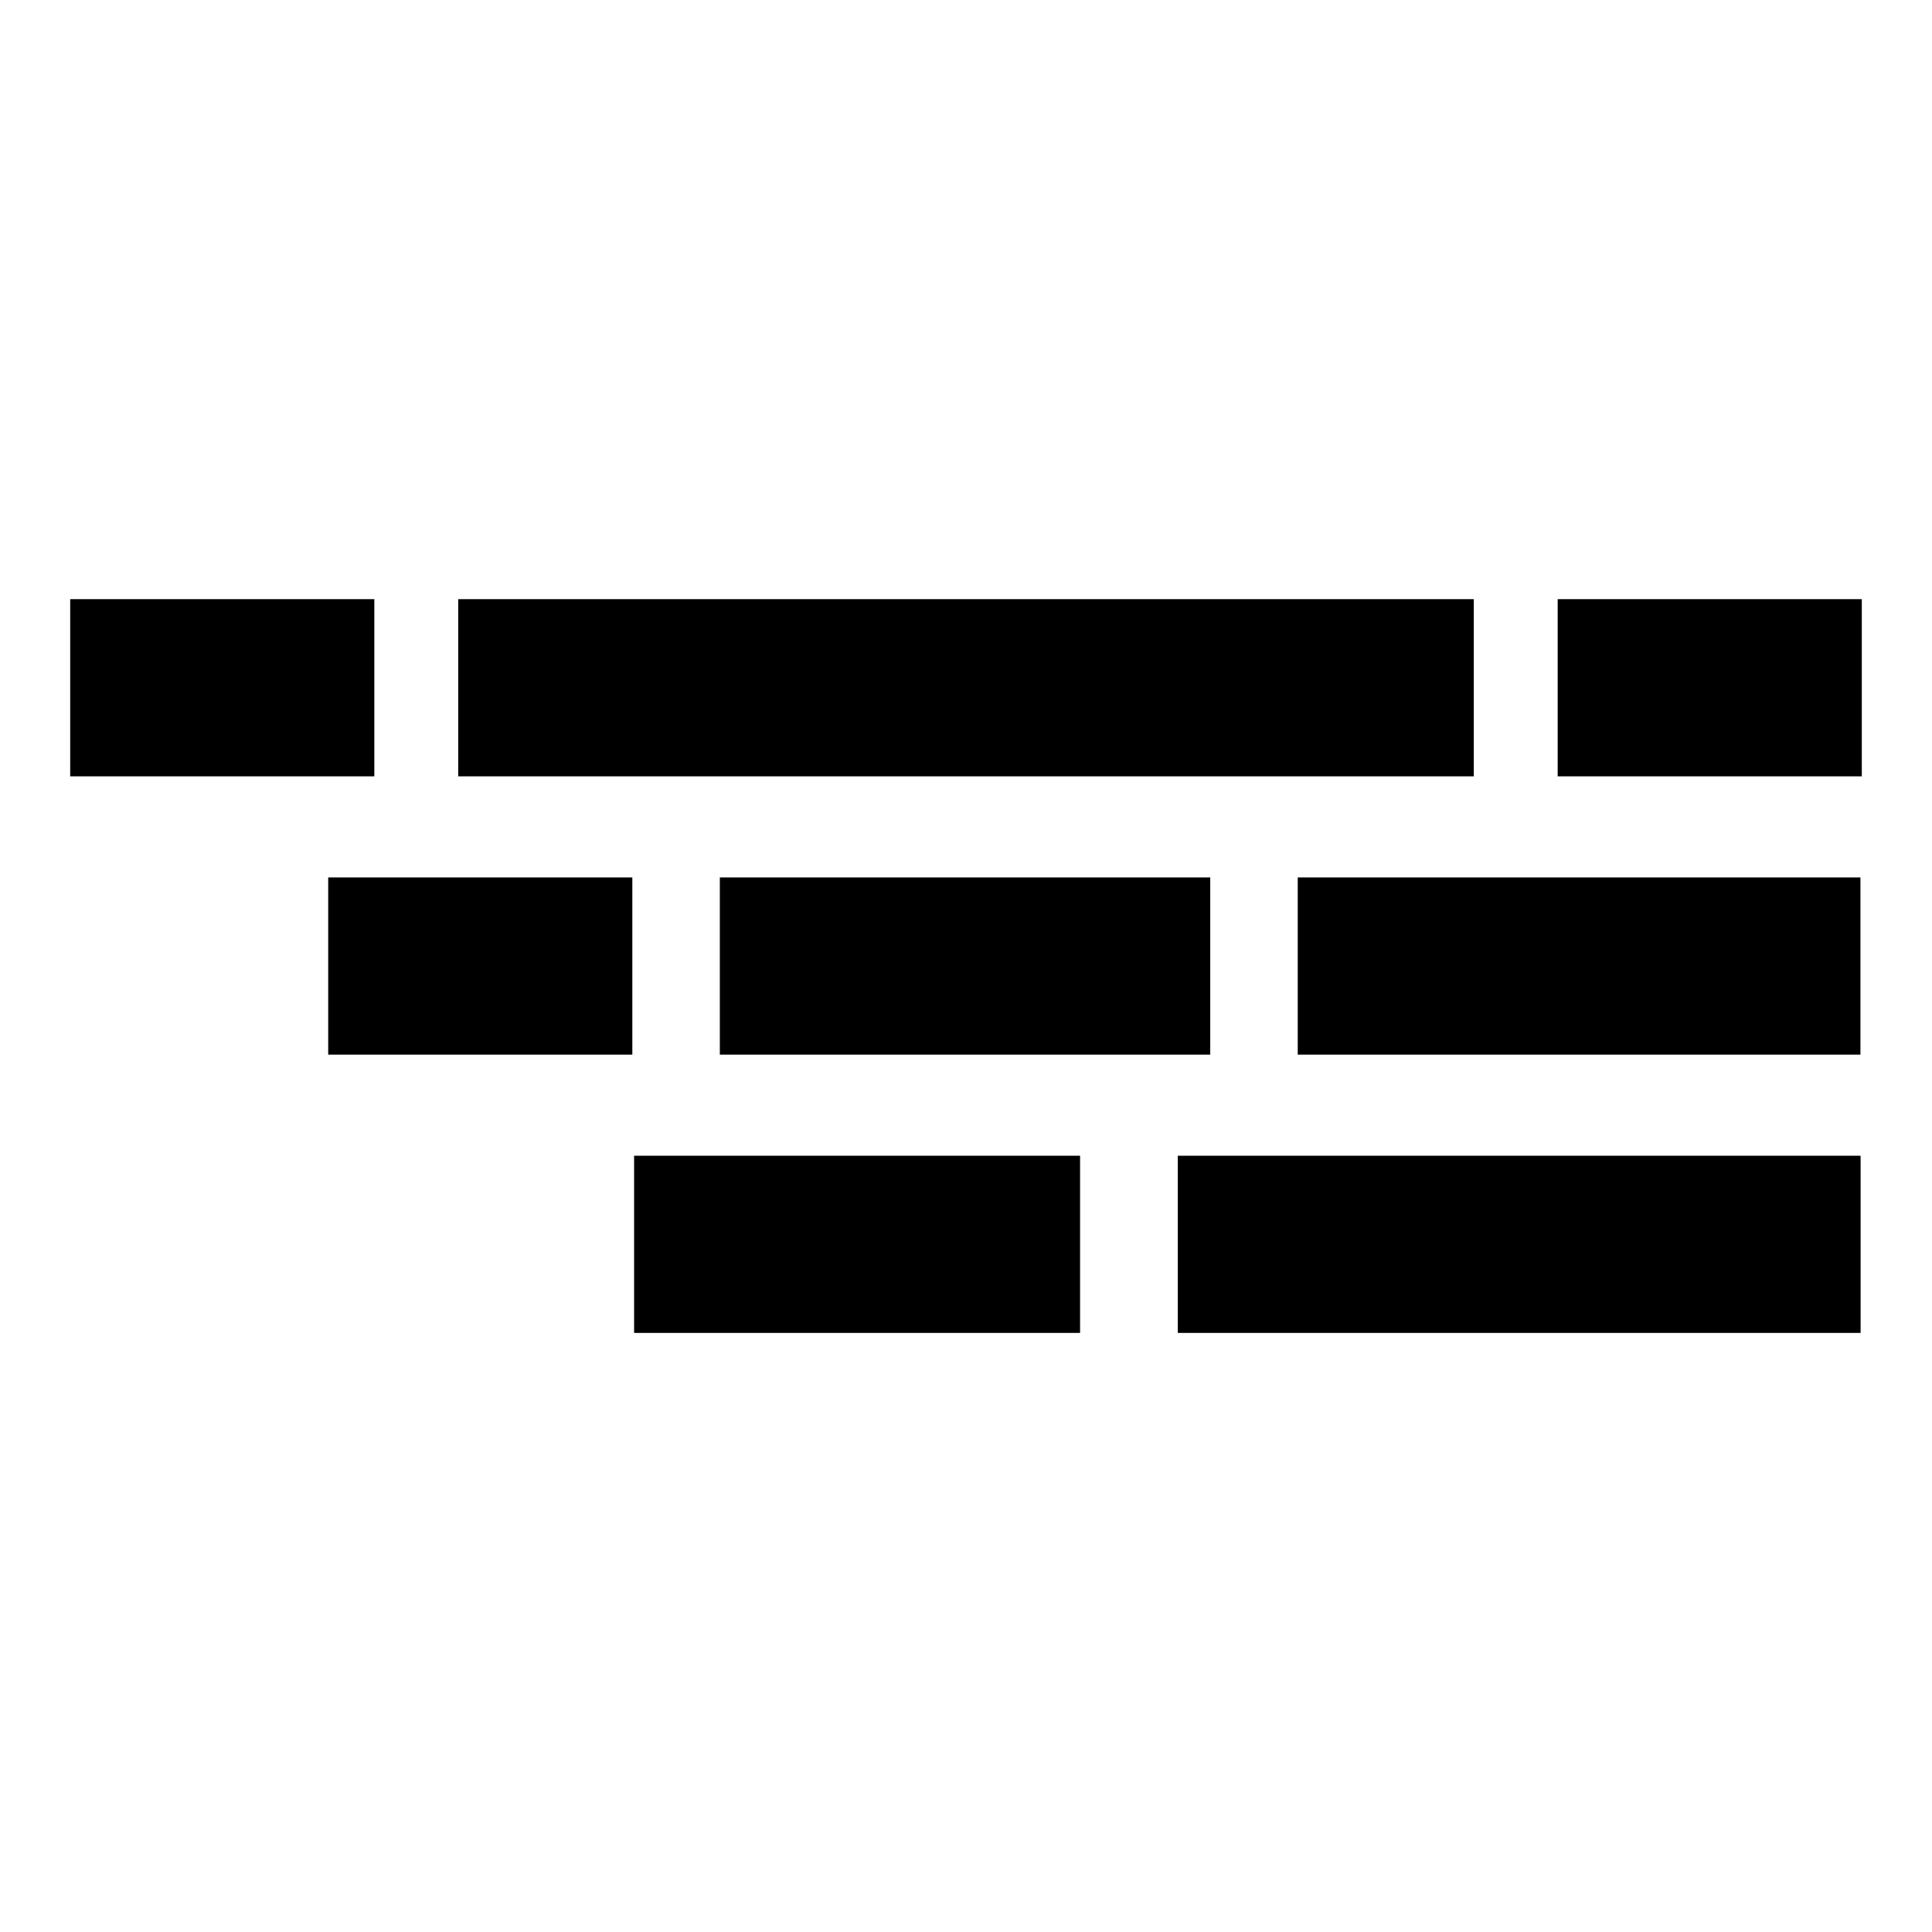 <?xml version="1.0" encoding="UTF-8"?>
<svg width="24mm" height="24mm" version="1.1" viewBox="0 0 24 24" xmlns="http://www.w3.org/2000/svg">
 <rect transform="scale(-1,1)" x="-23.128" y="7.443" width="3.778" height="2.201" stop-color="#000000" stroke-width=".228" style="-inkscape-stroke:none"/>
 <rect transform="scale(-1,1)" x="-18.308" y="7.443" width="12.616" height="2.201" stop-color="#000000" stroke-width=".416" style="-inkscape-stroke:none"/>
 <rect transform="scale(-1,1)" x="-4.65" y="7.443" width="3.778" height="2.201" stop-color="#000000" stroke-width=".228" style="-inkscape-stroke:none"/>
 <rect transform="scale(-1,1)" x="-23.111" y="10.9" width="6.99" height="2.201" stop-color="#000000" stroke-width=".31" style="-inkscape-stroke:none"/>
 <rect transform="scale(-1,1)" x="-15.034" y="10.9" width="6.092" height="2.201" stop-color="#000000" stroke-width=".289" style="-inkscape-stroke:none"/>
 <rect transform="scale(-1,1)" x="-7.855" y="10.9" width="3.778" height="2.201" stop-color="#000000" stroke-width=".228" style="-inkscape-stroke:none"/>
 <rect transform="scale(-1,1)" x="-23.113" y="14.357" width="8.482" height="2.201" stop-color="#000000" stroke-width=".341" style="-inkscape-stroke:none"/>
 <rect transform="scale(-1,1)" x="-13.417" y="14.357" width="5.54" height="2.201" stop-color="#000000" stroke-width=".276" style="-inkscape-stroke:none"/>
</svg>
